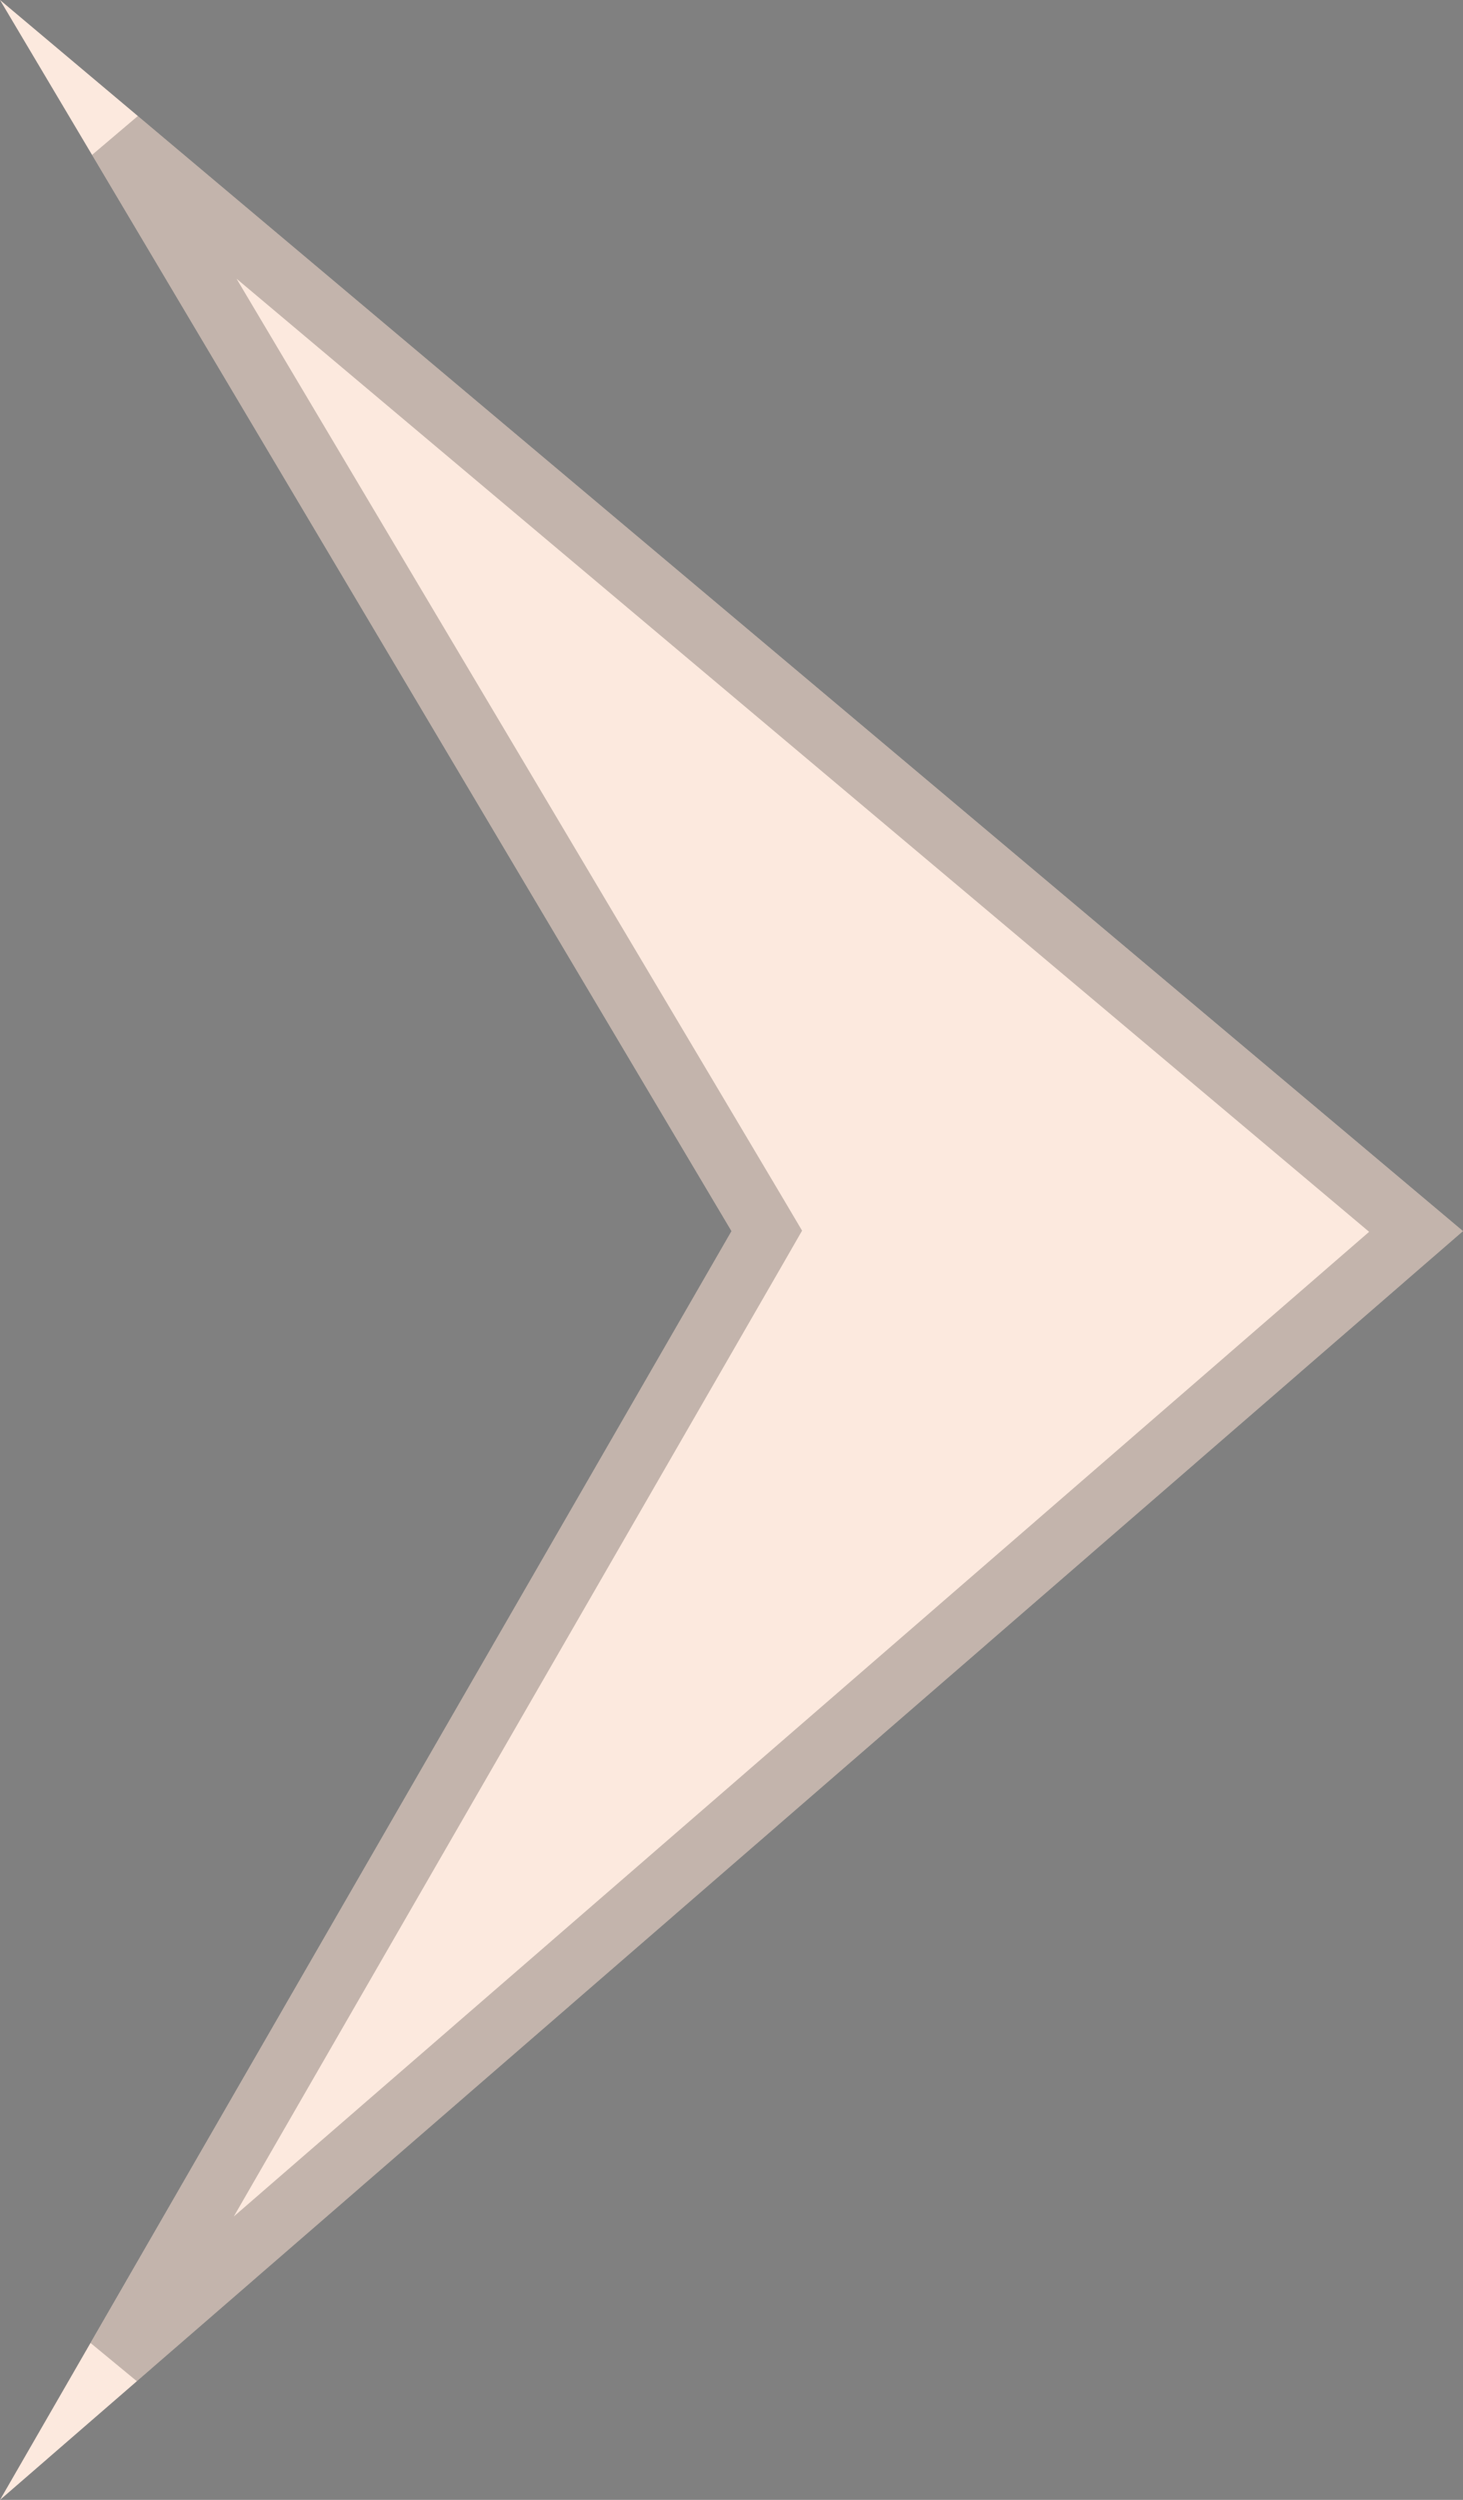 <svg width="24" height="41" viewBox="0 0 24 41" fill="none" xmlns="http://www.w3.org/2000/svg">
<rect x="0" y="0" width="24" height="41" fill="#808080" stroke="none"/>
<path d="M24 20.191L0 41L12 20.191L0 0L24 20.191Z" fill="#FCE9DE"/>
<path d="M1.94 2.285L23.23 20.197L1.918 38.676L12.433 20.441L12.579 20.187L12.43 19.935L1.94 2.285Z" stroke="black" stroke-opacity="0.23"/>
</svg>
